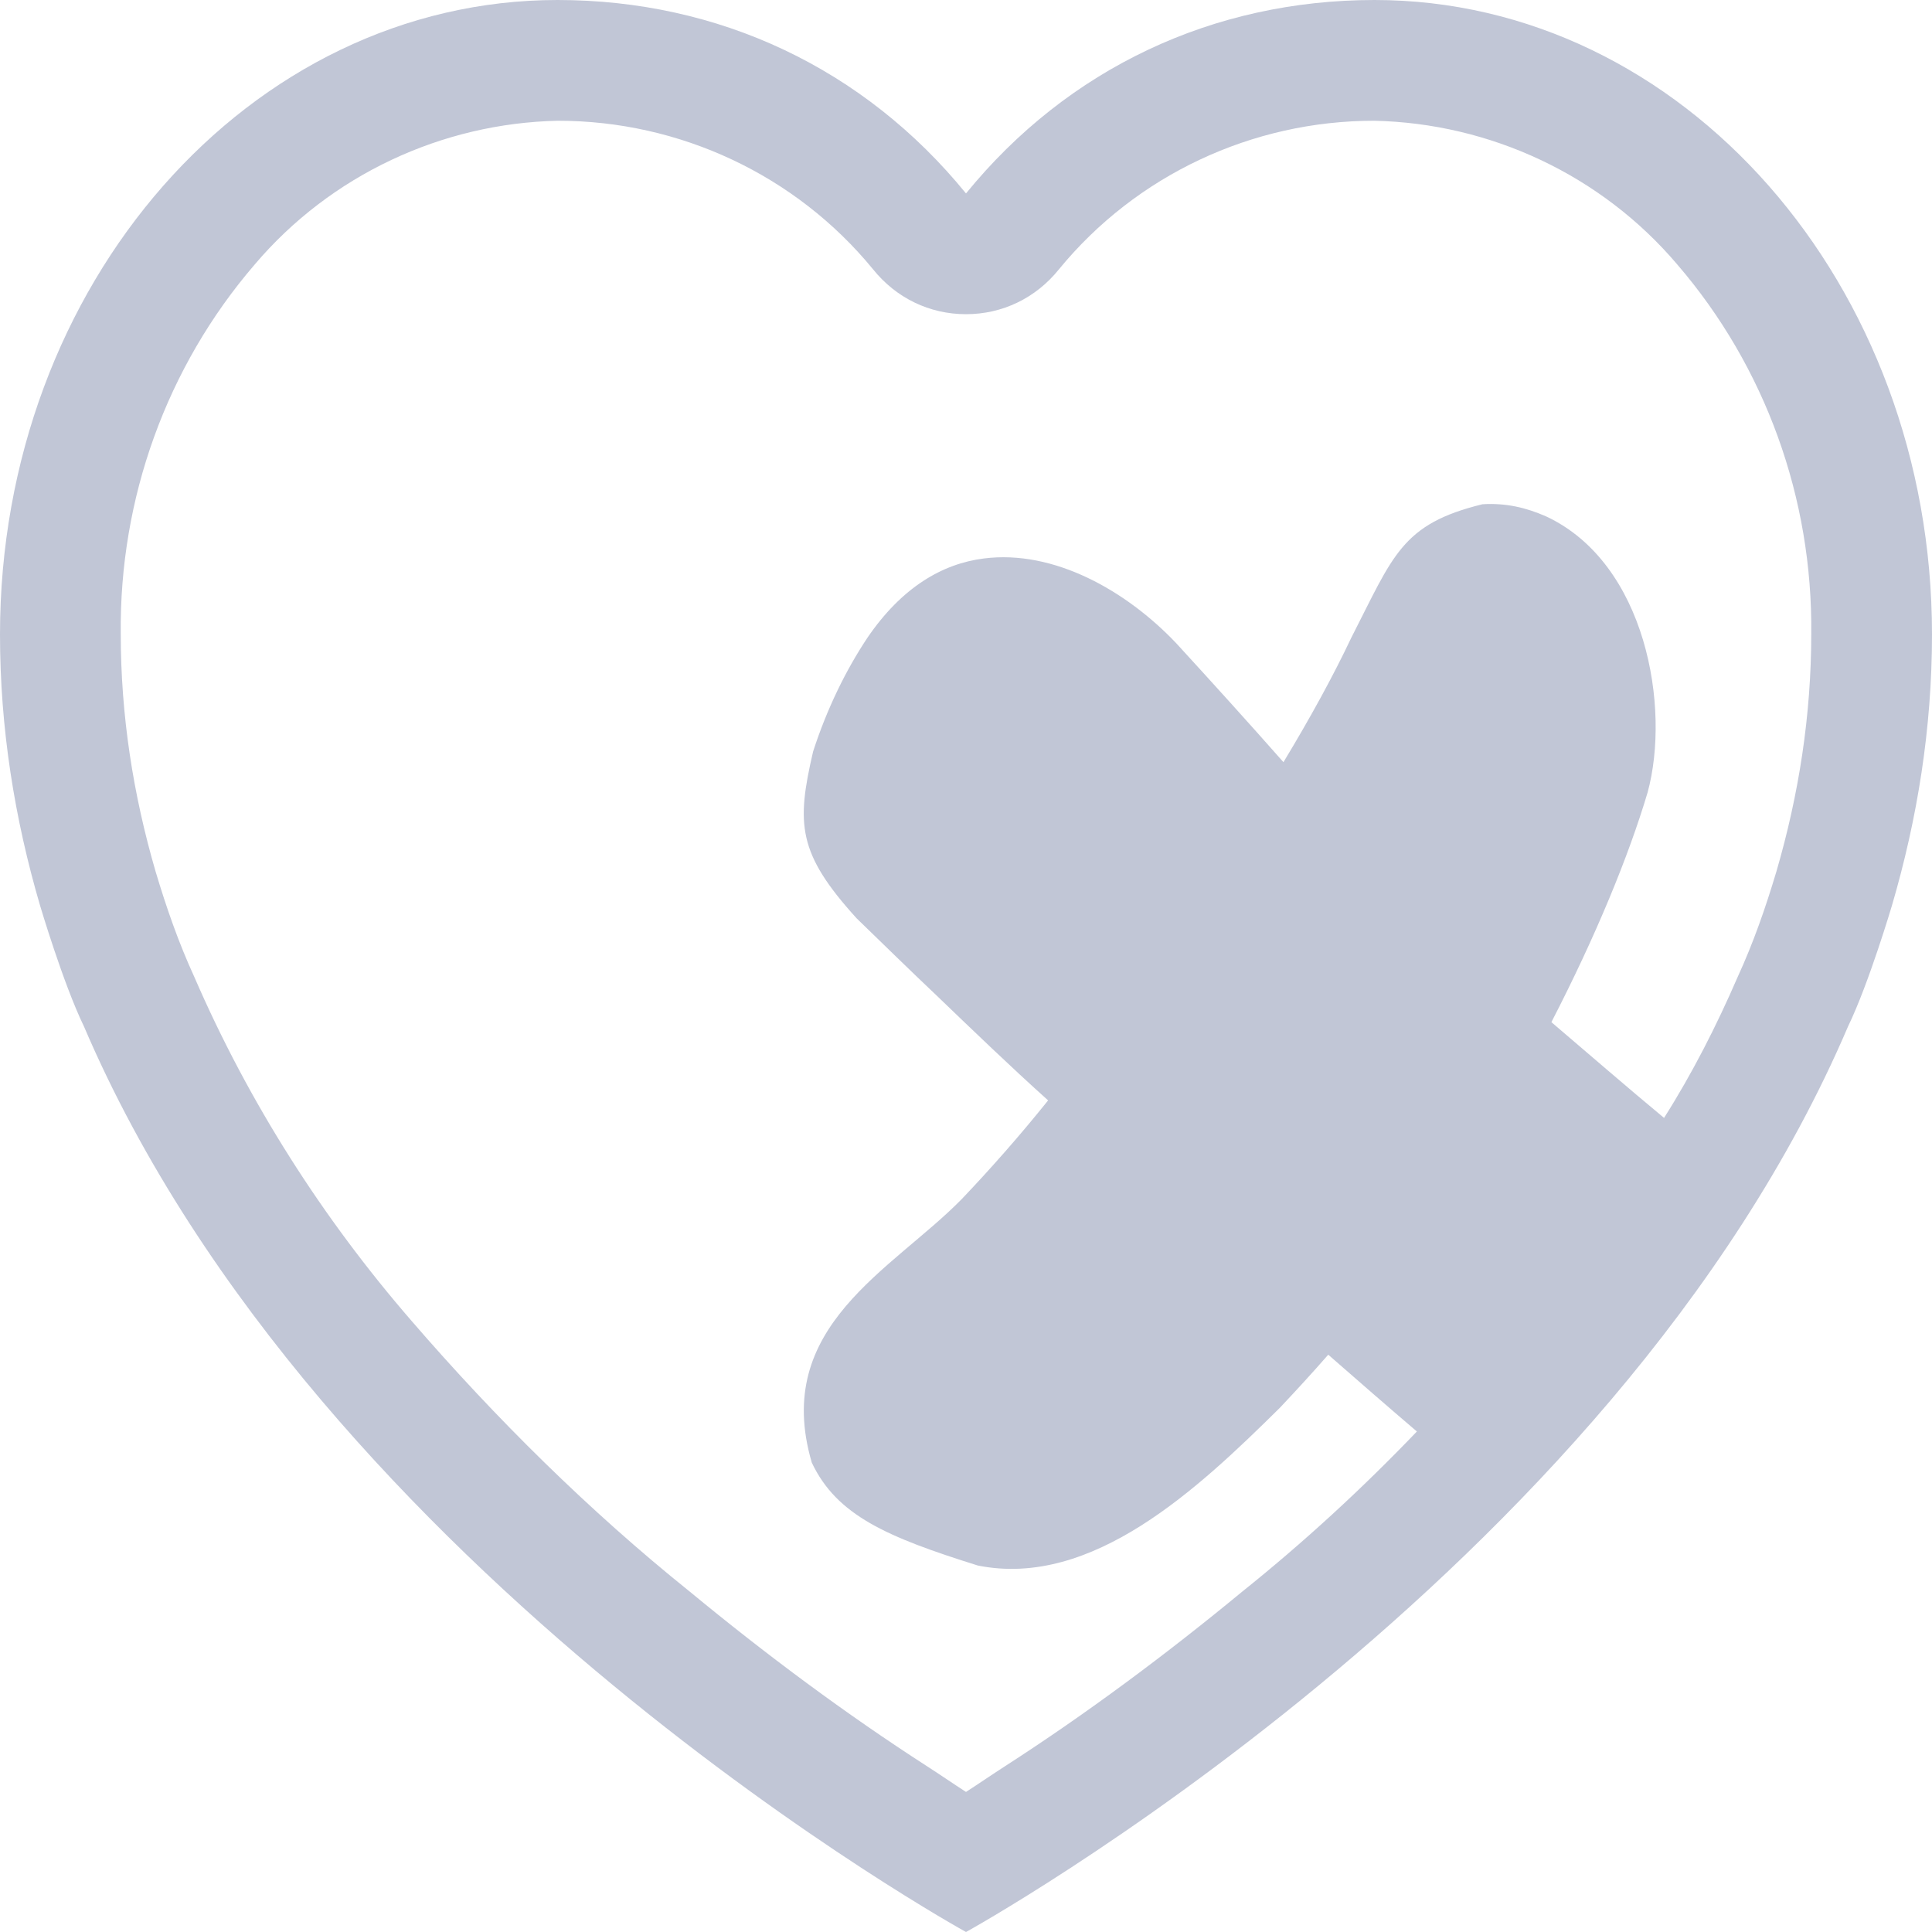 
<svg xmlns="http://www.w3.org/2000/svg" xmlns:xlink="http://www.w3.org/1999/xlink" width="16px" height="16px" viewBox="0 0 16 16" version="1.1">
<g id="surface1">
<path style=" stroke:none;fill-rule:evenodd;fill:#c1c6d6;fill-opacity:1;" d="M 13.781 9.258 C 14.016 8.887 14.215 8.496 14.391 8.09 C 14.52 7.809 14.621 7.52 14.711 7.219 C 14.898 6.578 15 5.922 15 5.25 C 15.012 4.129 14.621 3.039 13.891 2.191 C 13.262 1.449 12.34 1.02 11.379 1 C 10.371 1 9.41 1.449 8.77 2.23 C 8.578 2.469 8.301 2.602 8 2.602 C 7.699 2.602 7.422 2.469 7.23 2.23 C 6.59 1.449 5.629 1 4.621 1 C 3.66 1.02 2.738 1.449 2.109 2.191 C 1.379 3.039 0.988 4.129 1 5.25 C 1 5.922 1.102 6.578 1.289 7.219 C 1.379 7.52 1.48 7.809 1.609 8.09 C 2.059 9.129 2.672 10.09 3.41 10.941 C 4.109 11.75 4.879 12.512 5.711 13.18 C 6.34 13.699 7 14.191 7.68 14.629 C 7.789 14.699 7.891 14.77 8 14.84 C 8.109 14.77 8.211 14.699 8.32 14.629 C 9 14.191 9.66 13.699 10.289 13.18 C 10.797 12.773 11.281 12.328 11.734 11.855 C 11.496 11.652 11.254 11.441 11 11.219 C 10.867 11.371 10.734 11.516 10.598 11.66 C 9.926 12.324 9.047 13.156 8.098 12.965 C 7.348 12.73 6.93 12.551 6.723 12.113 C 6.391 10.984 7.387 10.52 7.965 9.93 C 8.203 9.68 8.445 9.406 8.68 9.113 C 8.363 8.828 8.059 8.535 7.754 8.242 C 7.535 8.035 7.316 7.82 7.094 7.605 C 6.605 7.066 6.594 6.824 6.734 6.223 C 6.848 5.871 7.004 5.551 7.184 5.281 C 7.469 4.863 7.805 4.668 8.148 4.625 C 8.727 4.551 9.328 4.891 9.742 5.328 C 10.039 5.652 10.336 5.98 10.629 6.312 C 10.855 5.938 11.043 5.594 11.191 5.281 C 11.539 4.602 11.605 4.34 12.277 4.176 C 12.469 4.164 12.637 4.203 12.805 4.277 C 13.633 4.664 13.836 5.859 13.645 6.562 C 13.488 7.09 13.215 7.754 12.848 8.465 C 13.164 8.734 13.484 9.012 13.781 9.258 Z M 8 1.602 C 8.844 0.566 10.047 0 11.383 0 C 13.934 0 16 2.352 16 5.254 C 16 6.031 15.879 6.781 15.668 7.5 C 15.668 7.5 15.477 8.145 15.305 8.5 C 13.359 13.051 8 16 8 16 C 8 16 2.641 13.051 0.695 8.5 C 0.523 8.145 0.332 7.5 0.332 7.5 C 0.121 6.781 0 6.031 0 5.254 C 0 2.352 2.066 0 4.617 0 C 5.953 0 7.156 0.566 8 1.602 Z M 8 1.602 "/>
</g>
</svg>
